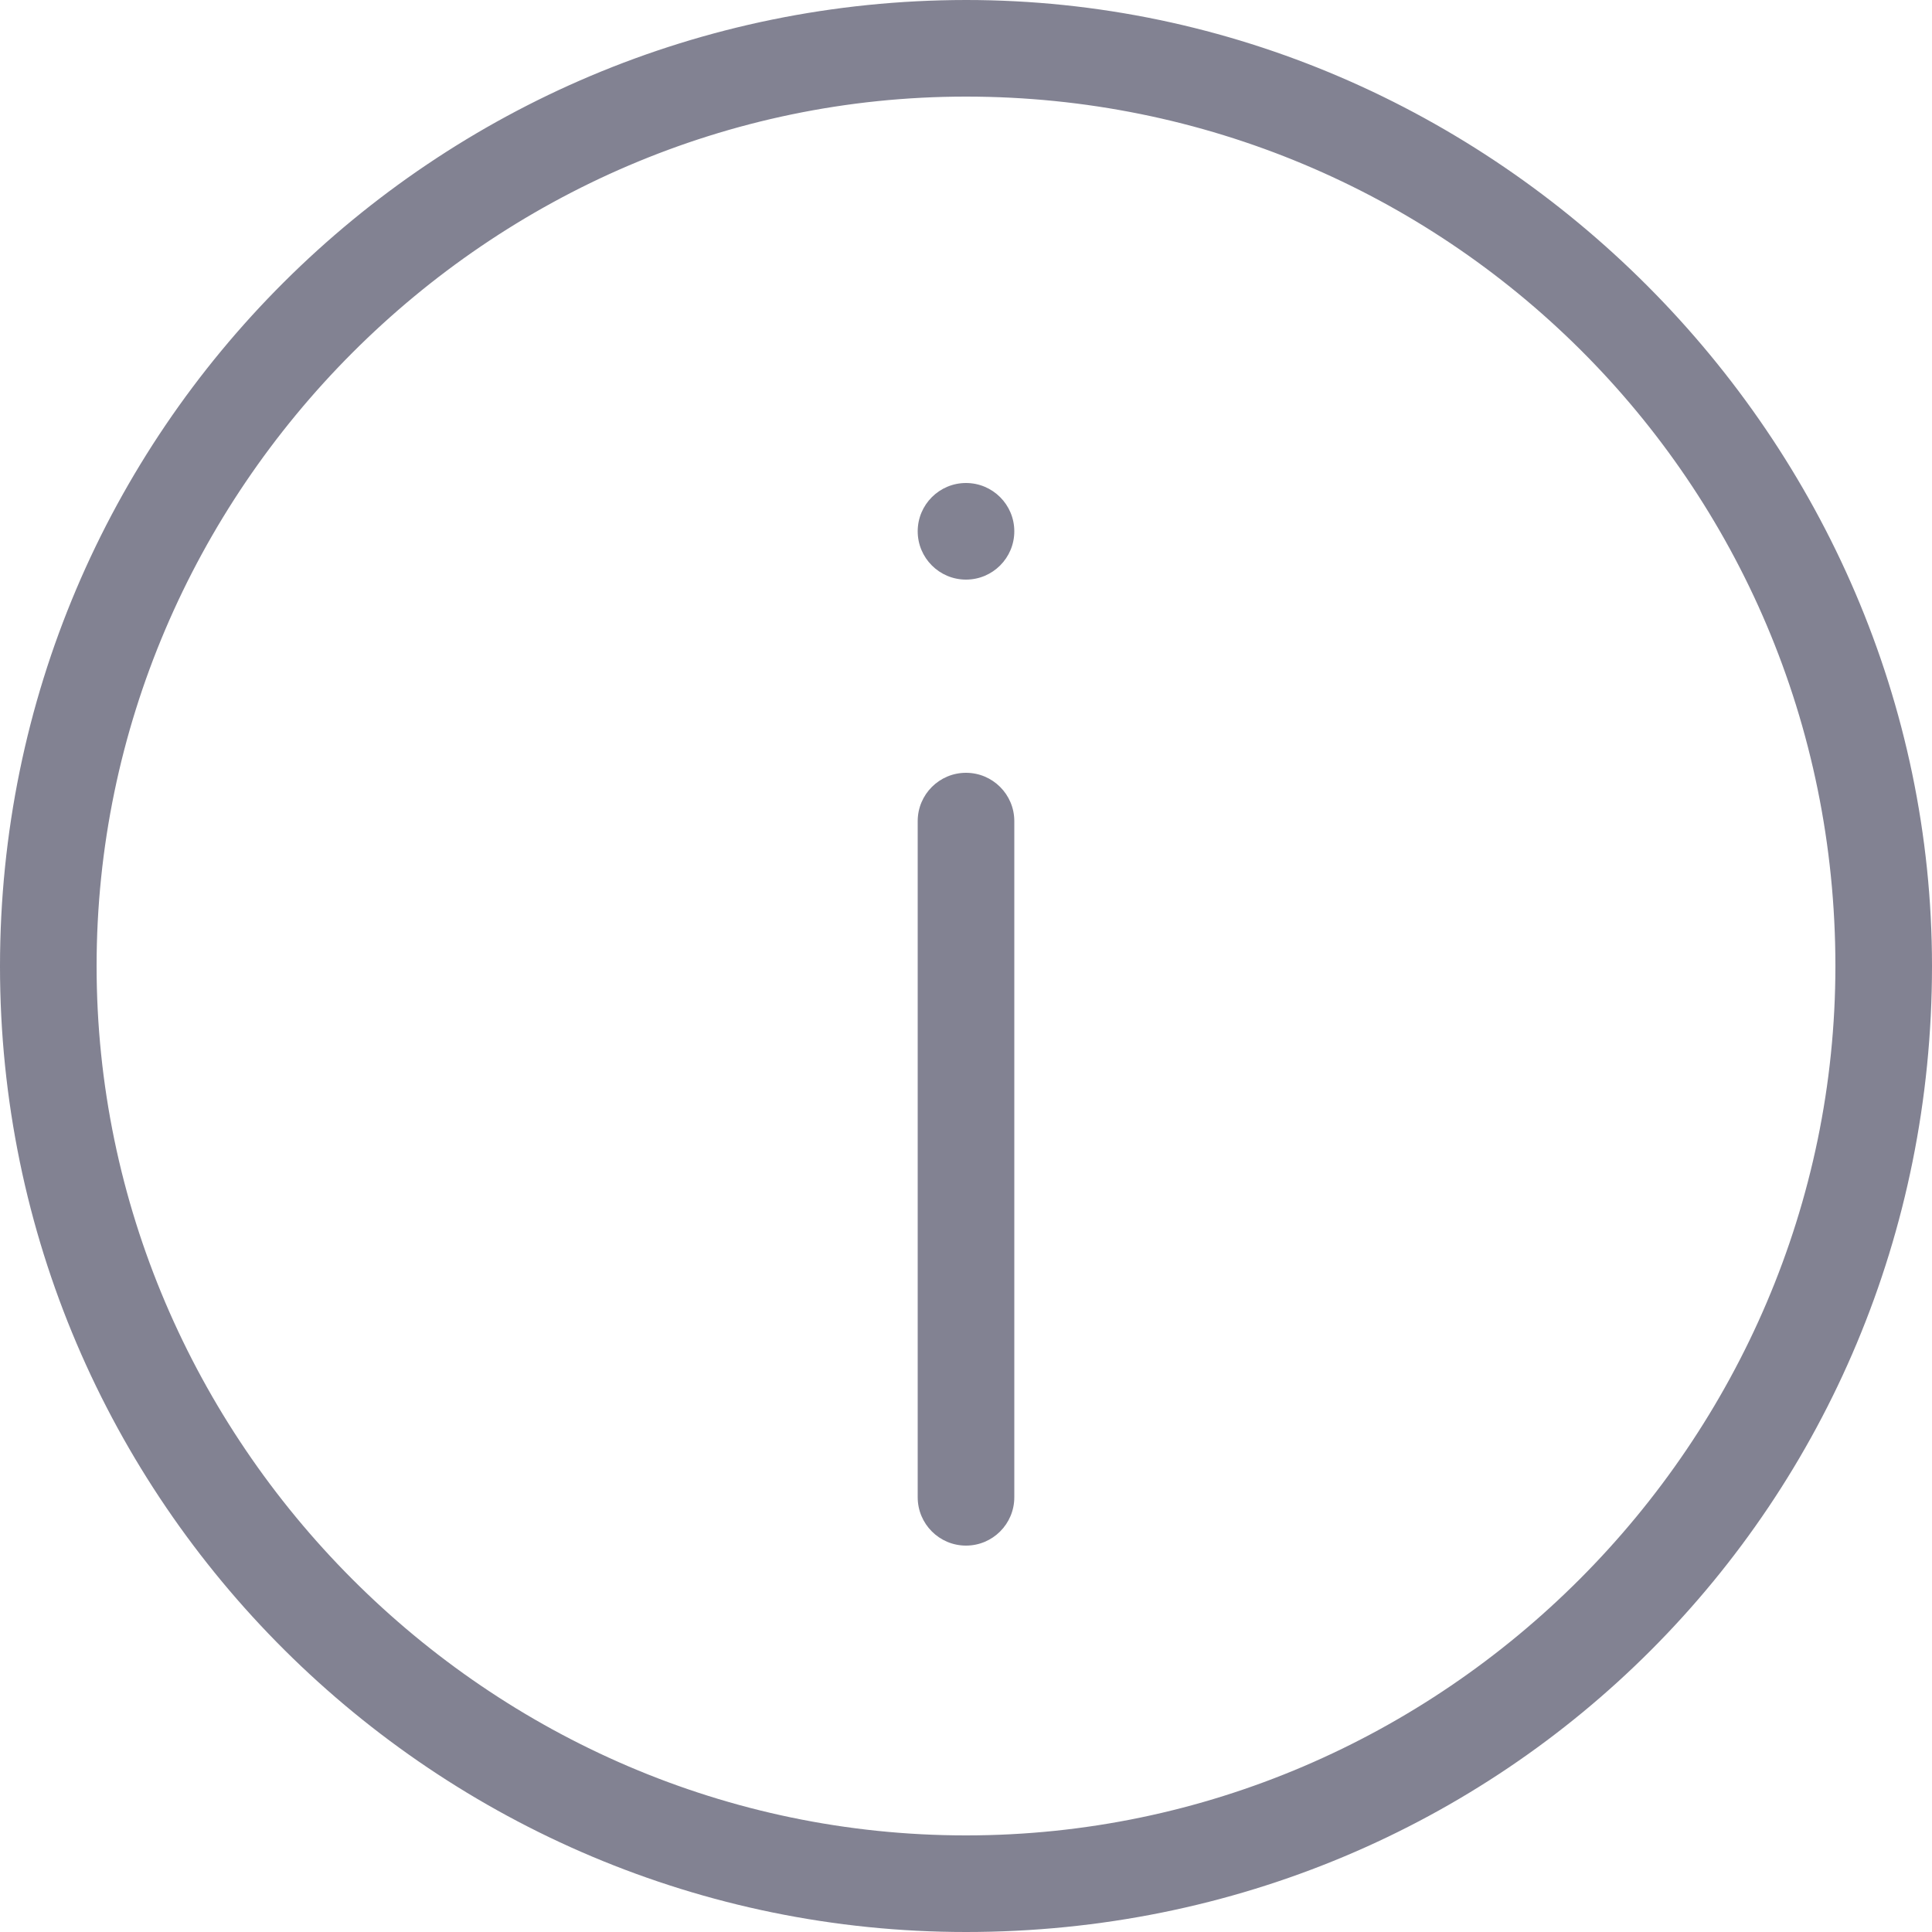 <svg width="20" height="20" viewBox="0 0 20 20" fill="none" xmlns="http://www.w3.org/2000/svg">
<path d="M10 20C4.526 20 0 15.554 0 10.004C0 4.454 4.5 0.004 10 0C15.474 0 20 4.555 20 10C20 15.55 15.579 20 10 20ZM10 1C5.053 1 1 5.079 1 10C1 14.921 5.053 19 10 19C14.947 19 19 14.921 19 10C19 4.974 14.947 1 10 1Z" fill="#828292"/>
<path d="M9.5 8.5C9.5 8.224 9.724 8 10 8C10.276 8 10.5 8.224 10.5 8.5V15.5C10.5 15.776 10.276 16 10 16C9.724 16 9.5 15.776 9.5 15.5V8.5Z" fill="#828292"/>
<path d="M10.5 5.5C10.5 5.776 10.276 6 10 6C9.724 6 9.5 5.776 9.5 5.5C9.5 5.224 9.724 5 10 5C10.276 5 10.5 5.224 10.5 5.5Z" fill="#828292"/>
</svg>
